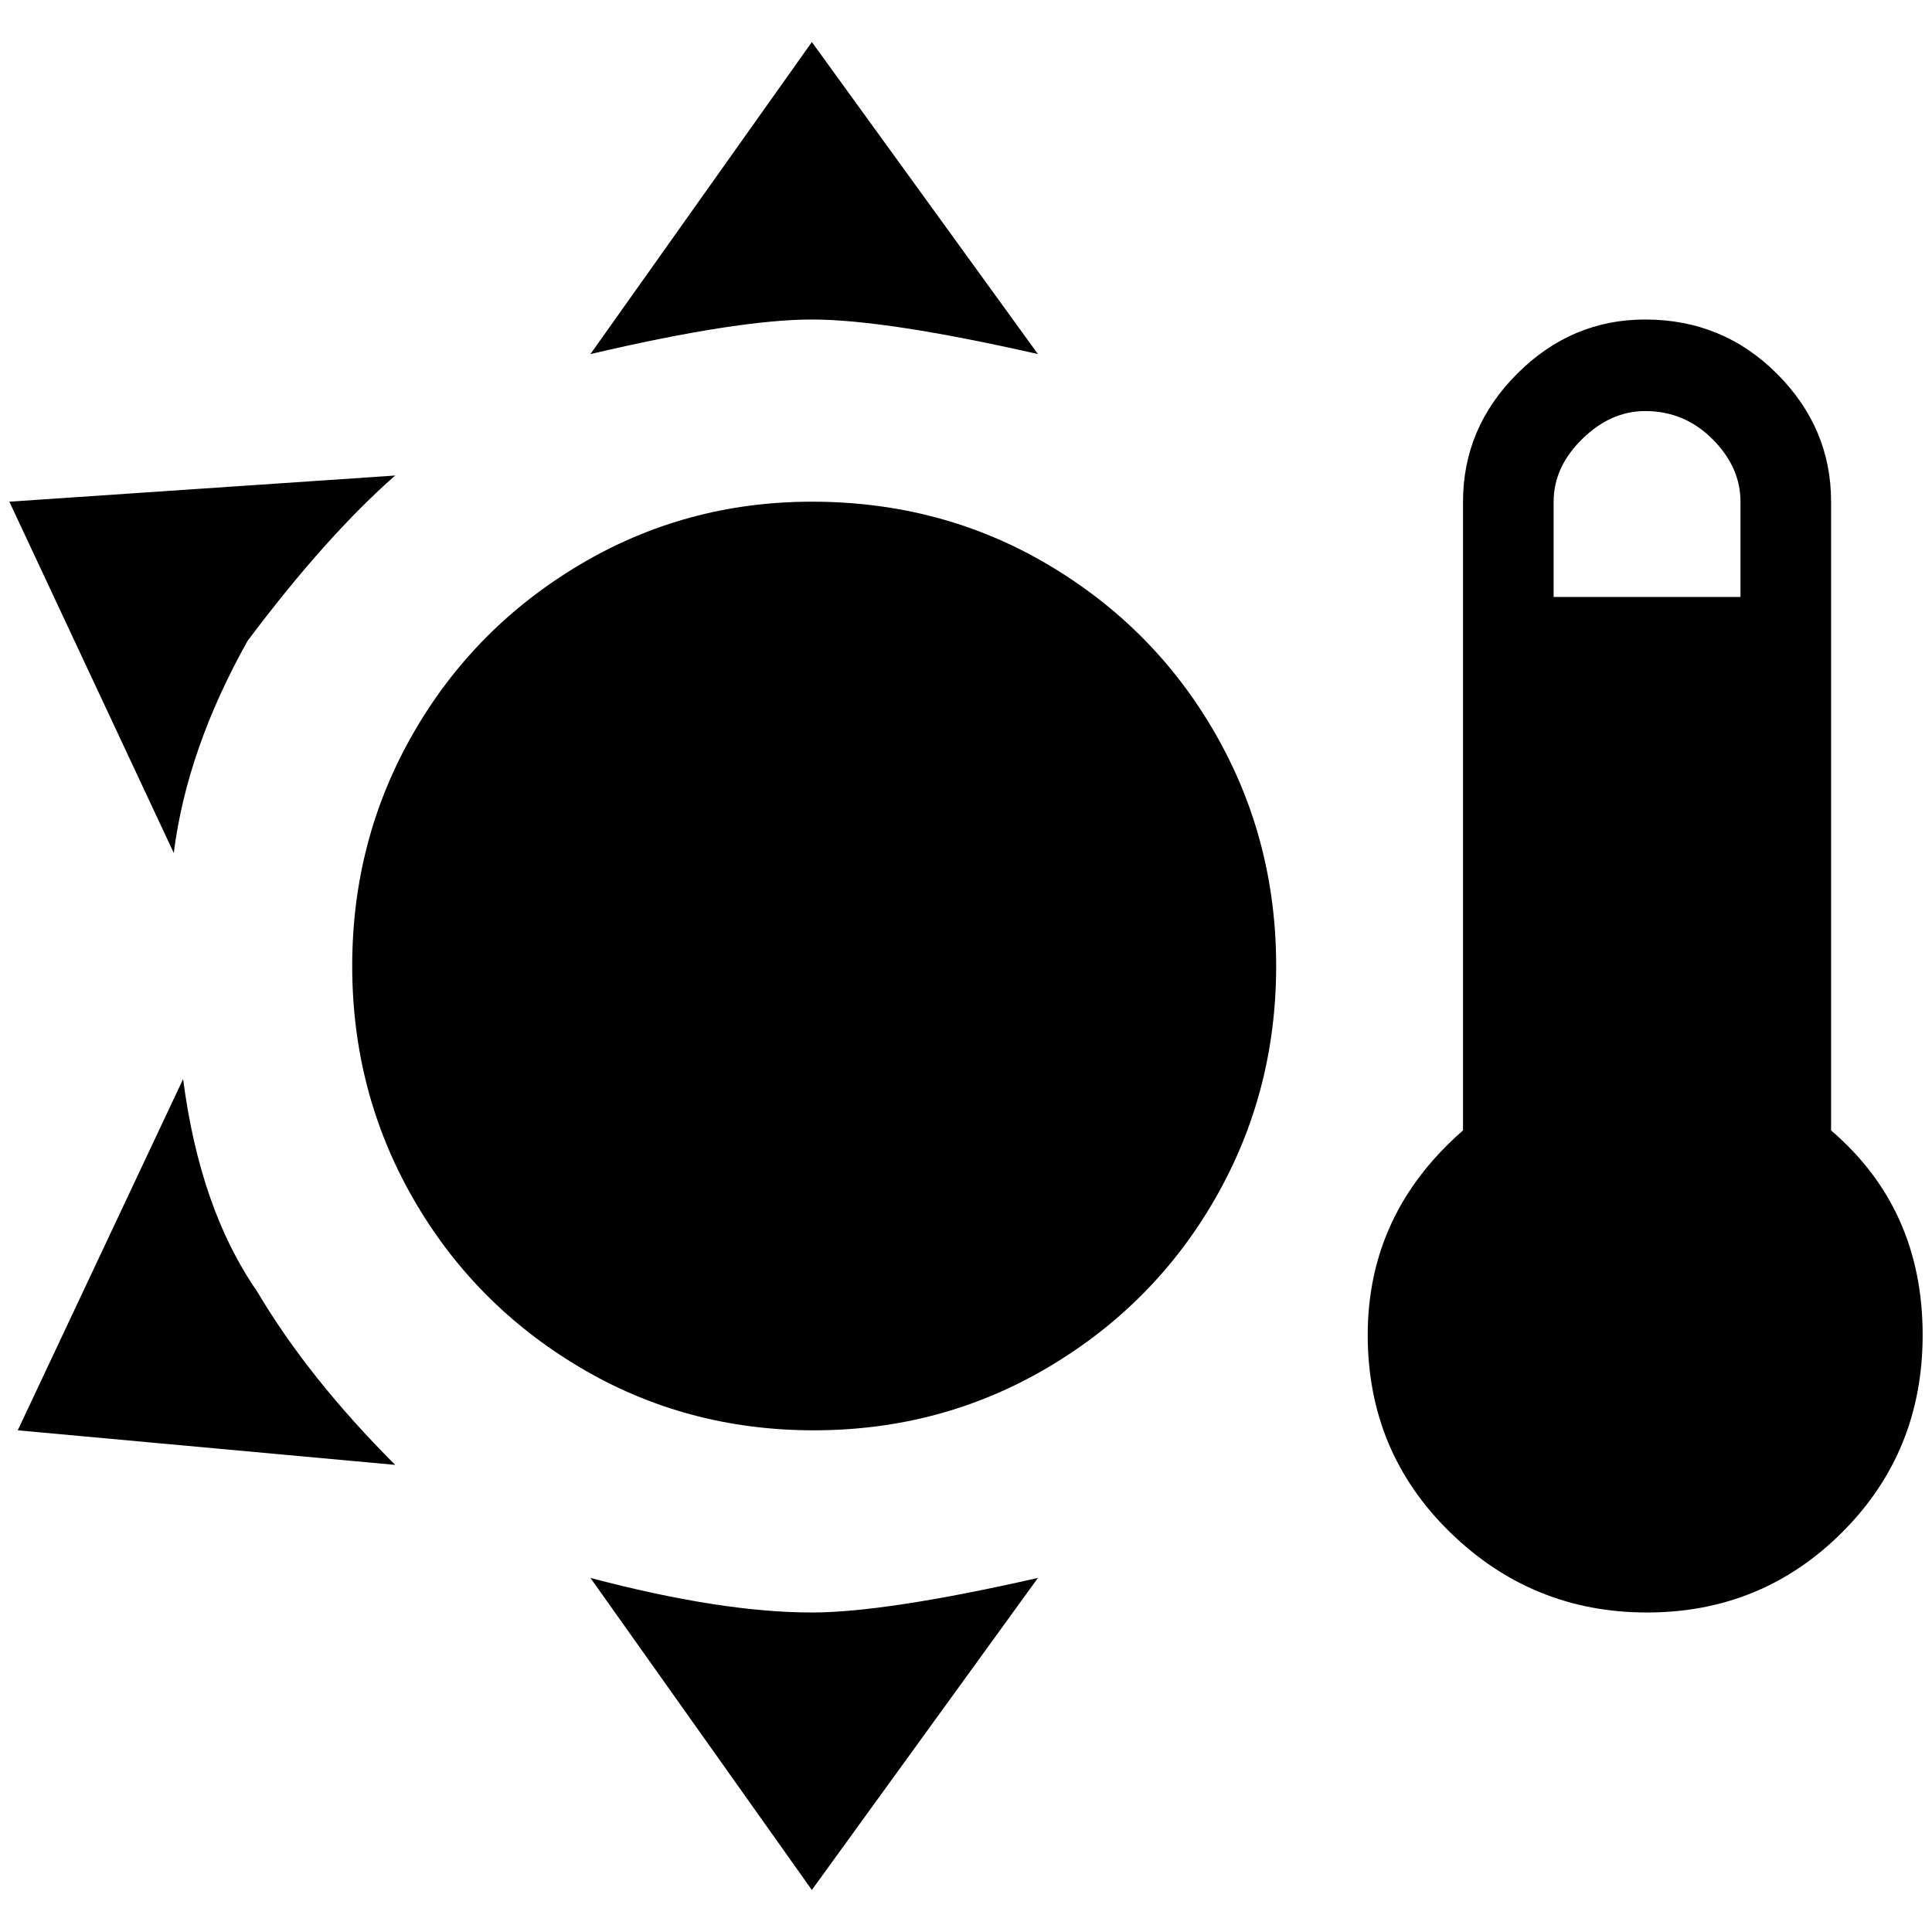 <?xml version="1.0" standalone="no"?>
<!DOCTYPE svg PUBLIC "-//W3C//DTD SVG 1.1//EN" "http://www.w3.org/Graphics/SVG/1.1/DTD/svg11.dtd" >
<svg xmlns="http://www.w3.org/2000/svg" xmlns:xlink="http://www.w3.org/1999/xlink" version="1.1" width="2048" height="2048" viewBox="-10 0 2068 2048">
   <path fill="currentColor"
d="M859 35l-237 334q158 -37 237 -37t242 37zM1751 332q-79 0 -137 58t-58 137v673q-102 89 -102 219q0 125 88 211t211 86t209 -86t86 -211q0 -135 -98 -219v-673q0 -79 -58 -137t-141 -58zM1751 430q42 0 72 30t30 67v102h-200v-102q0 -37 30.5 -67t67.5 -30zM413 499
l-413 28l176 376q14 -111 79 -227q84 -112 158 -177zM859 527q-135 0 -248.5 67.5t-178.5 181t-65 248.5t65 248.5t178.5 181t250.5 67.5t251 -67.5t179 -181t65 -248.5t-65 -248.5t-179 -181t-253 -67.5zM186 1145l-177 376l404 37q-93 -93 -148 -186q-61 -88 -79 -227z
M622 1679l237 334l242 -334q-163 37 -242 37q-97 0 -237 -37z" />
</svg>
